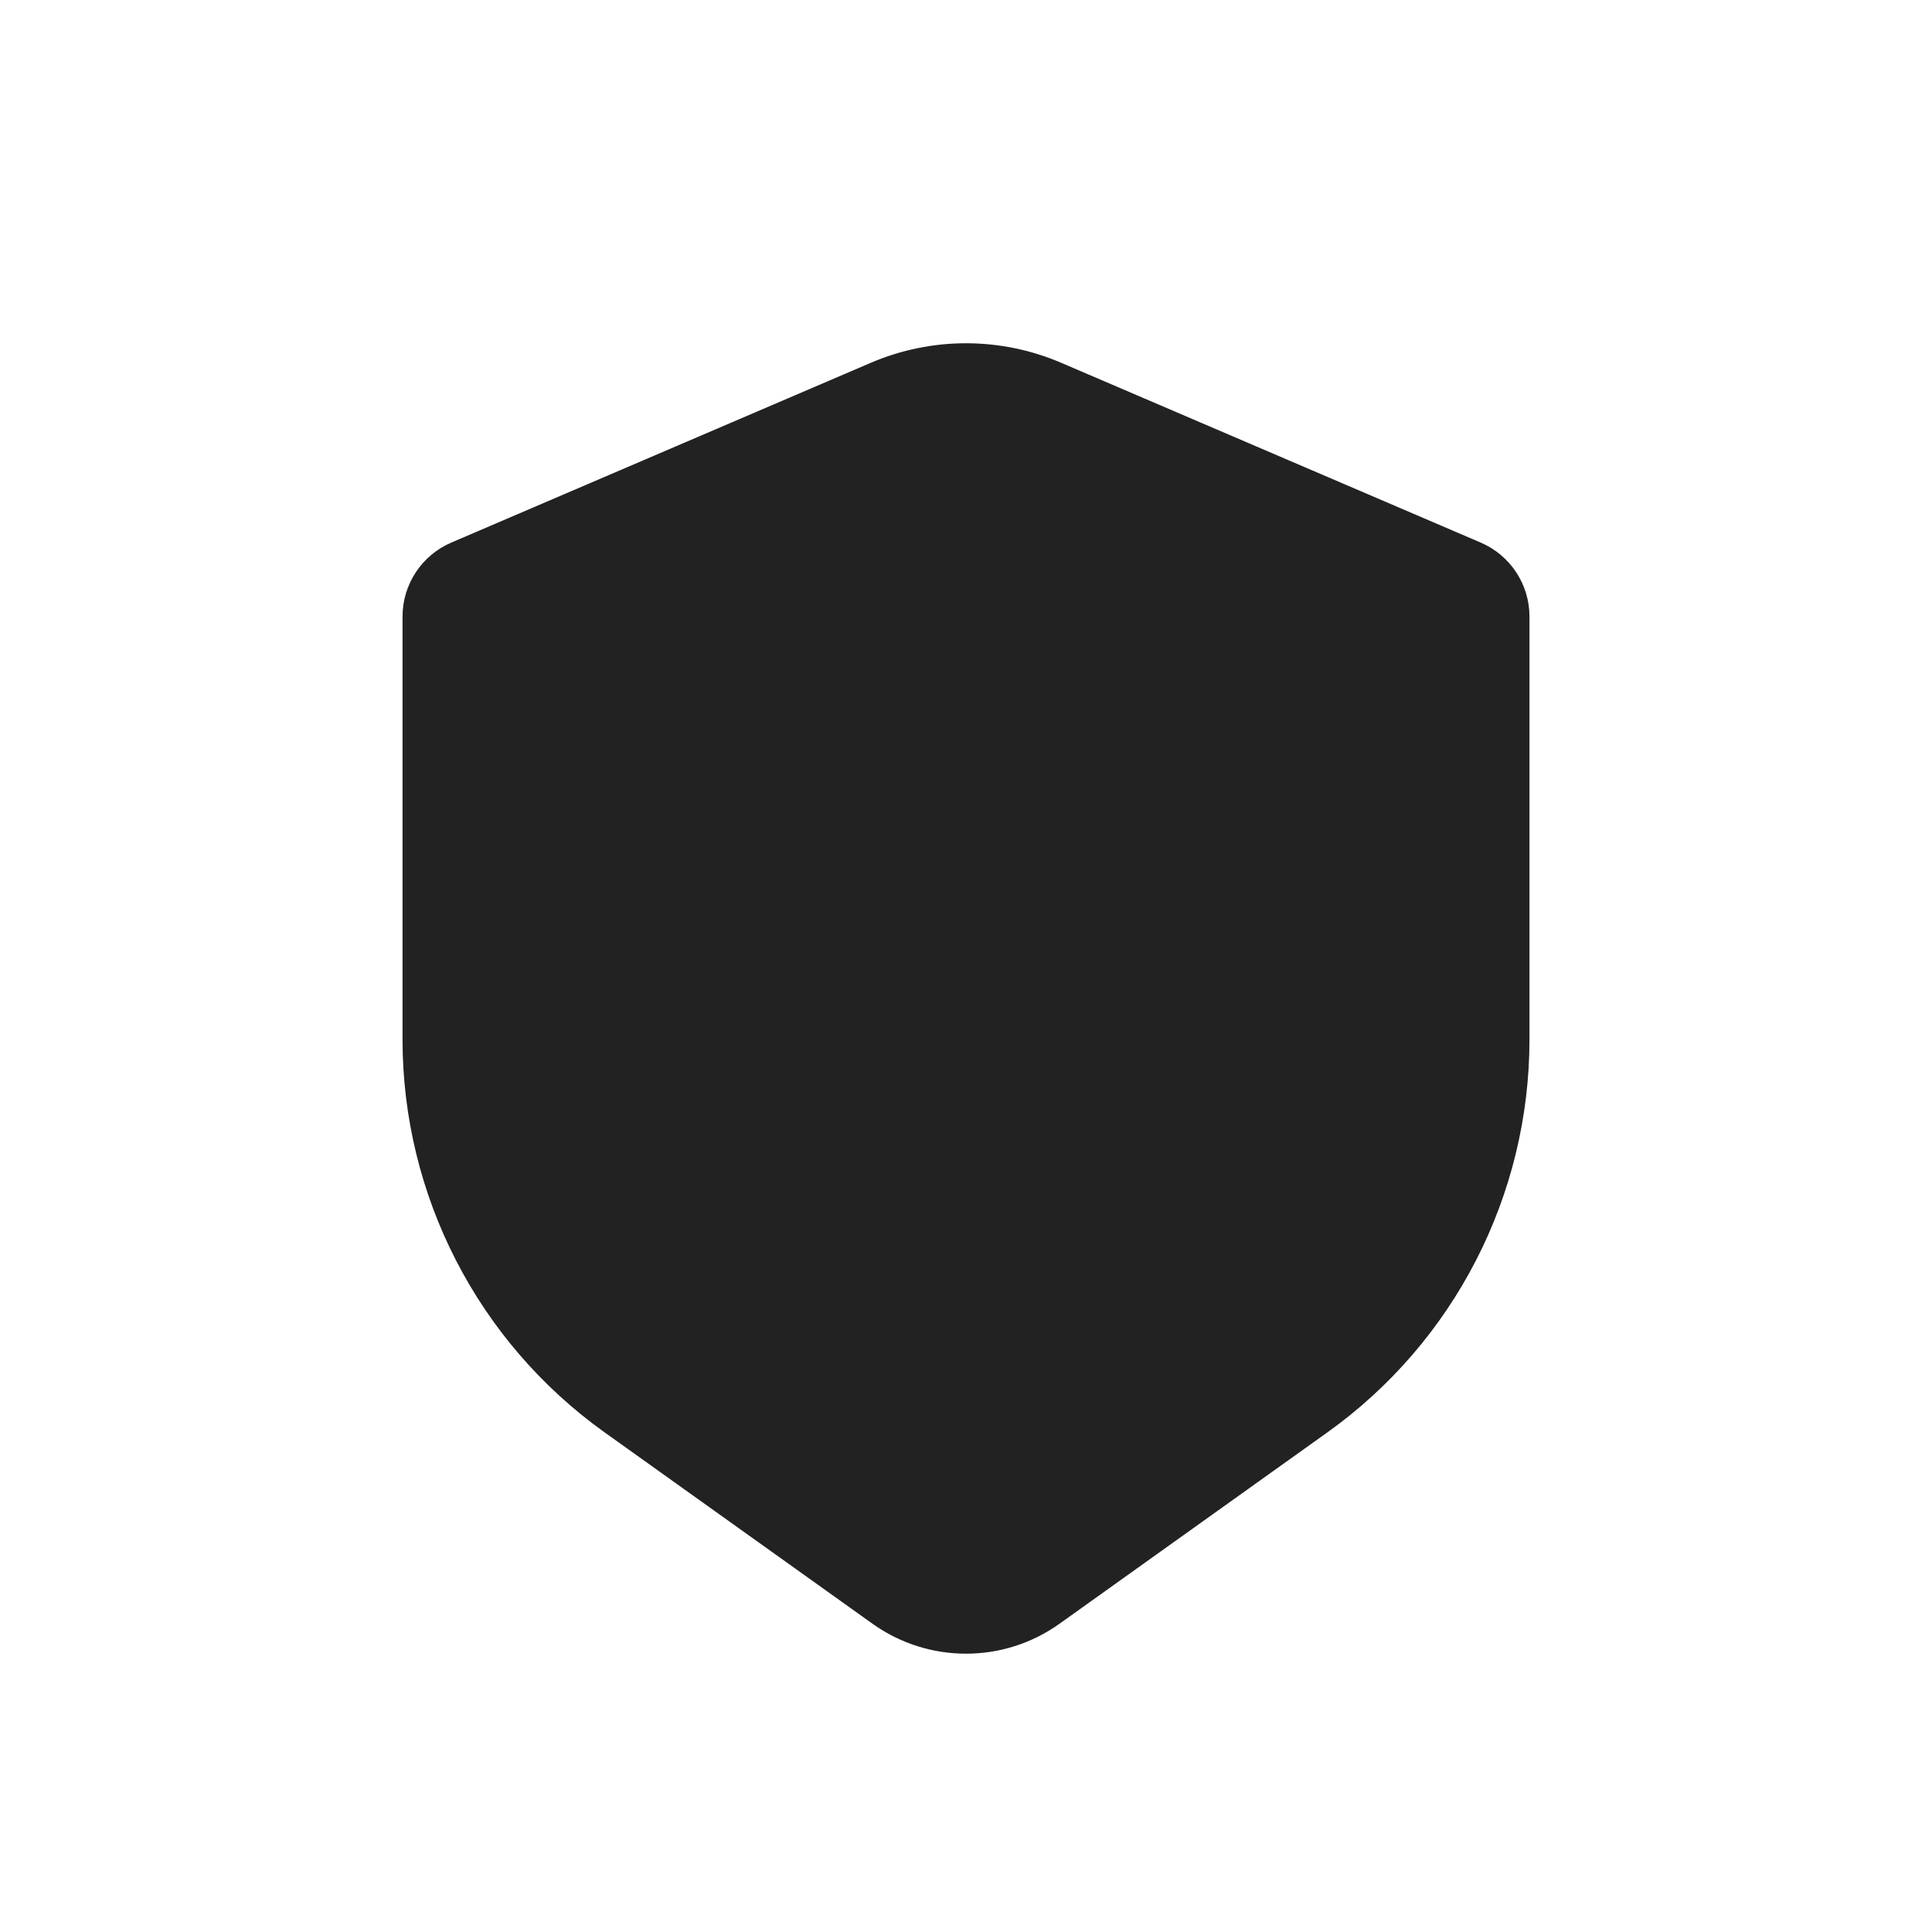 <svg width="26" height="26" viewBox="0 0 26 26" fill="none" xmlns="http://www.w3.org/2000/svg">
<path d="M14.28 4.882L19.927 7.302C20.325 7.473 20.583 7.864 20.583 8.298V13.988C20.583 16.087 19.57 18.058 17.861 19.278L14.259 21.851C13.506 22.389 12.494 22.389 11.741 21.851L8.139 19.278C6.43 18.058 5.417 16.087 5.417 13.988V8.298C5.417 7.864 5.675 7.473 6.073 7.302L11.72 4.882C12.537 4.532 13.463 4.532 14.28 4.882Z" fill="#222222"/>
</svg>
